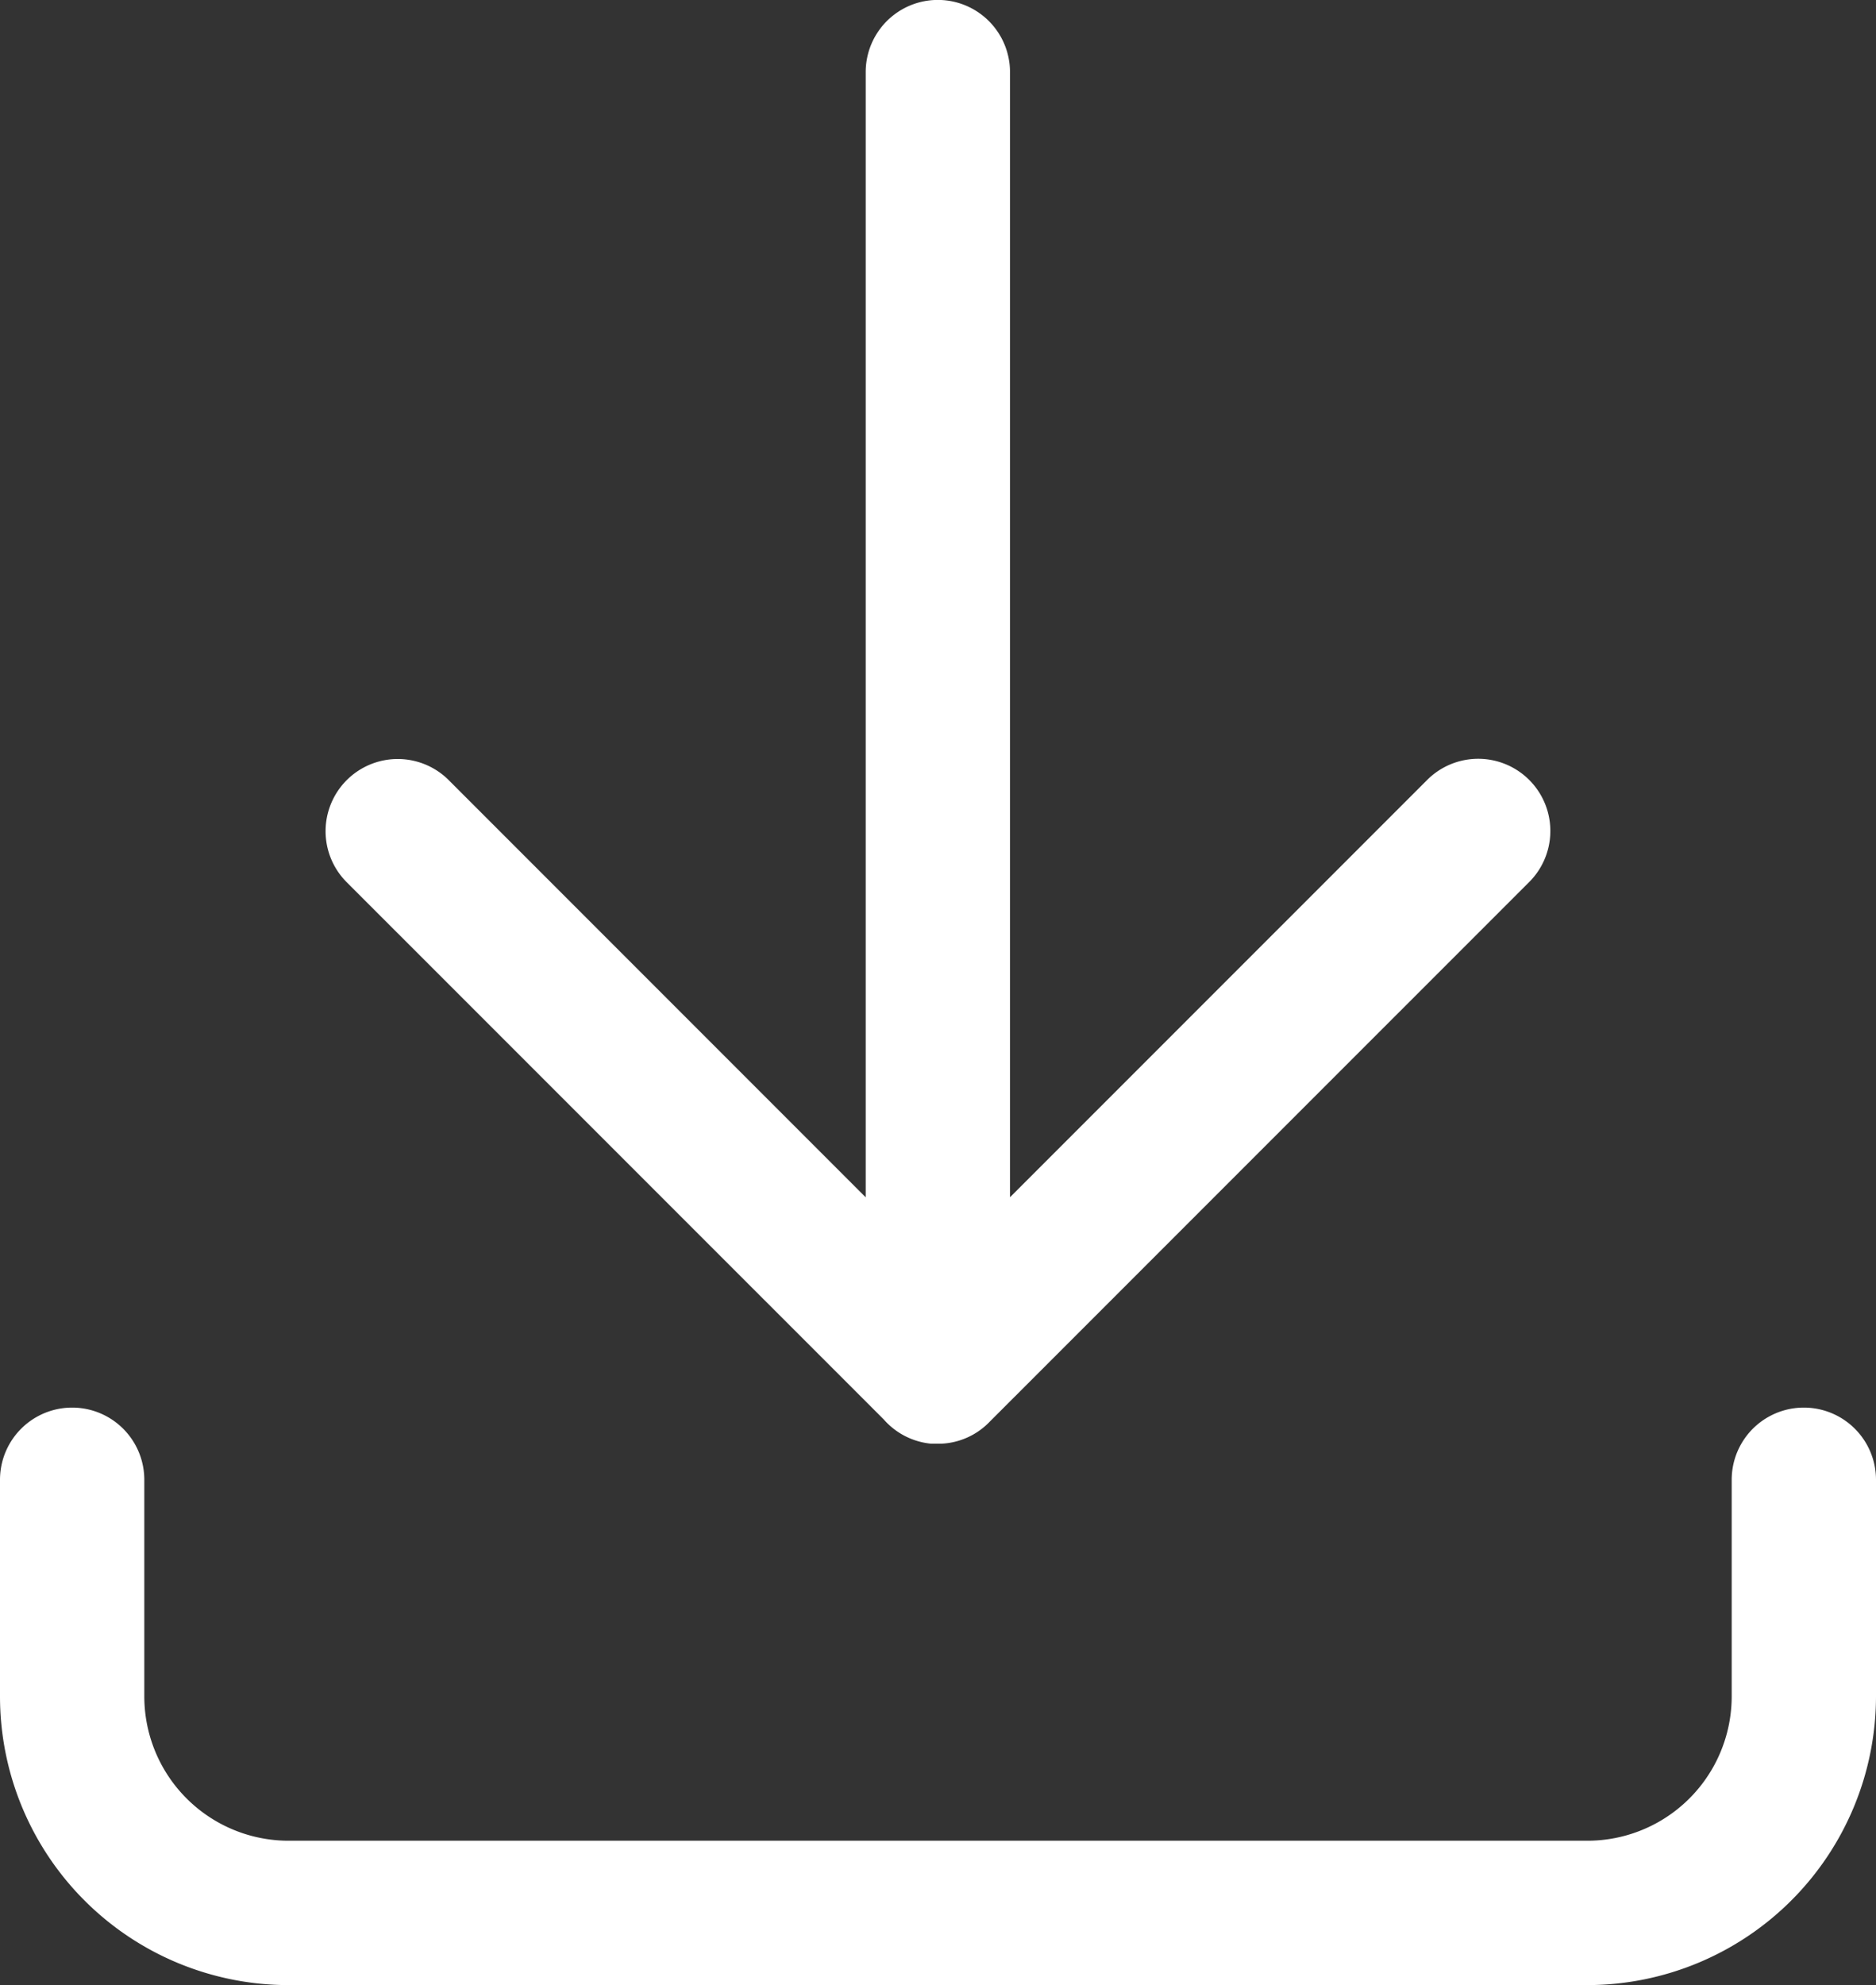 <svg xmlns="http://www.w3.org/2000/svg" width="26" height="27.5" viewBox="0 0 26 27.5">
  <rect x="0" y="0" width="26" height="27.5" fill="#333333" stroke="none"/>
  <g id="ourSolution-icon-download" transform="translate(-5 -5.001)">
    <path id="Union_43" data-name="Union 43" d="M11384,9698.5a4,4,0,0,1-4-4v-3a1,1,0,0,1,2,0v3a2,2,0,0,0,2,2h18a2,2,0,0,0,2-2v-3a1,1,0,0,1,2,0v3a4.005,4.005,0,0,1-4,4Zm9-7.5h-.049l-.041,0h-.007a1,1,0,0,1-.655-.336l-7.455-7.454a1,1,0,0,1,1.414-1.414l5.791,5.791V9672a1,1,0,0,1,2,0v15.586l5.794-5.793a1,1,0,0,1,1.414,1.414l-7.487,7.486a.992.992,0,0,1-.671.307Z" transform="translate(-11375 -9666)" fill="#fff"/>
  </g>
</svg>
